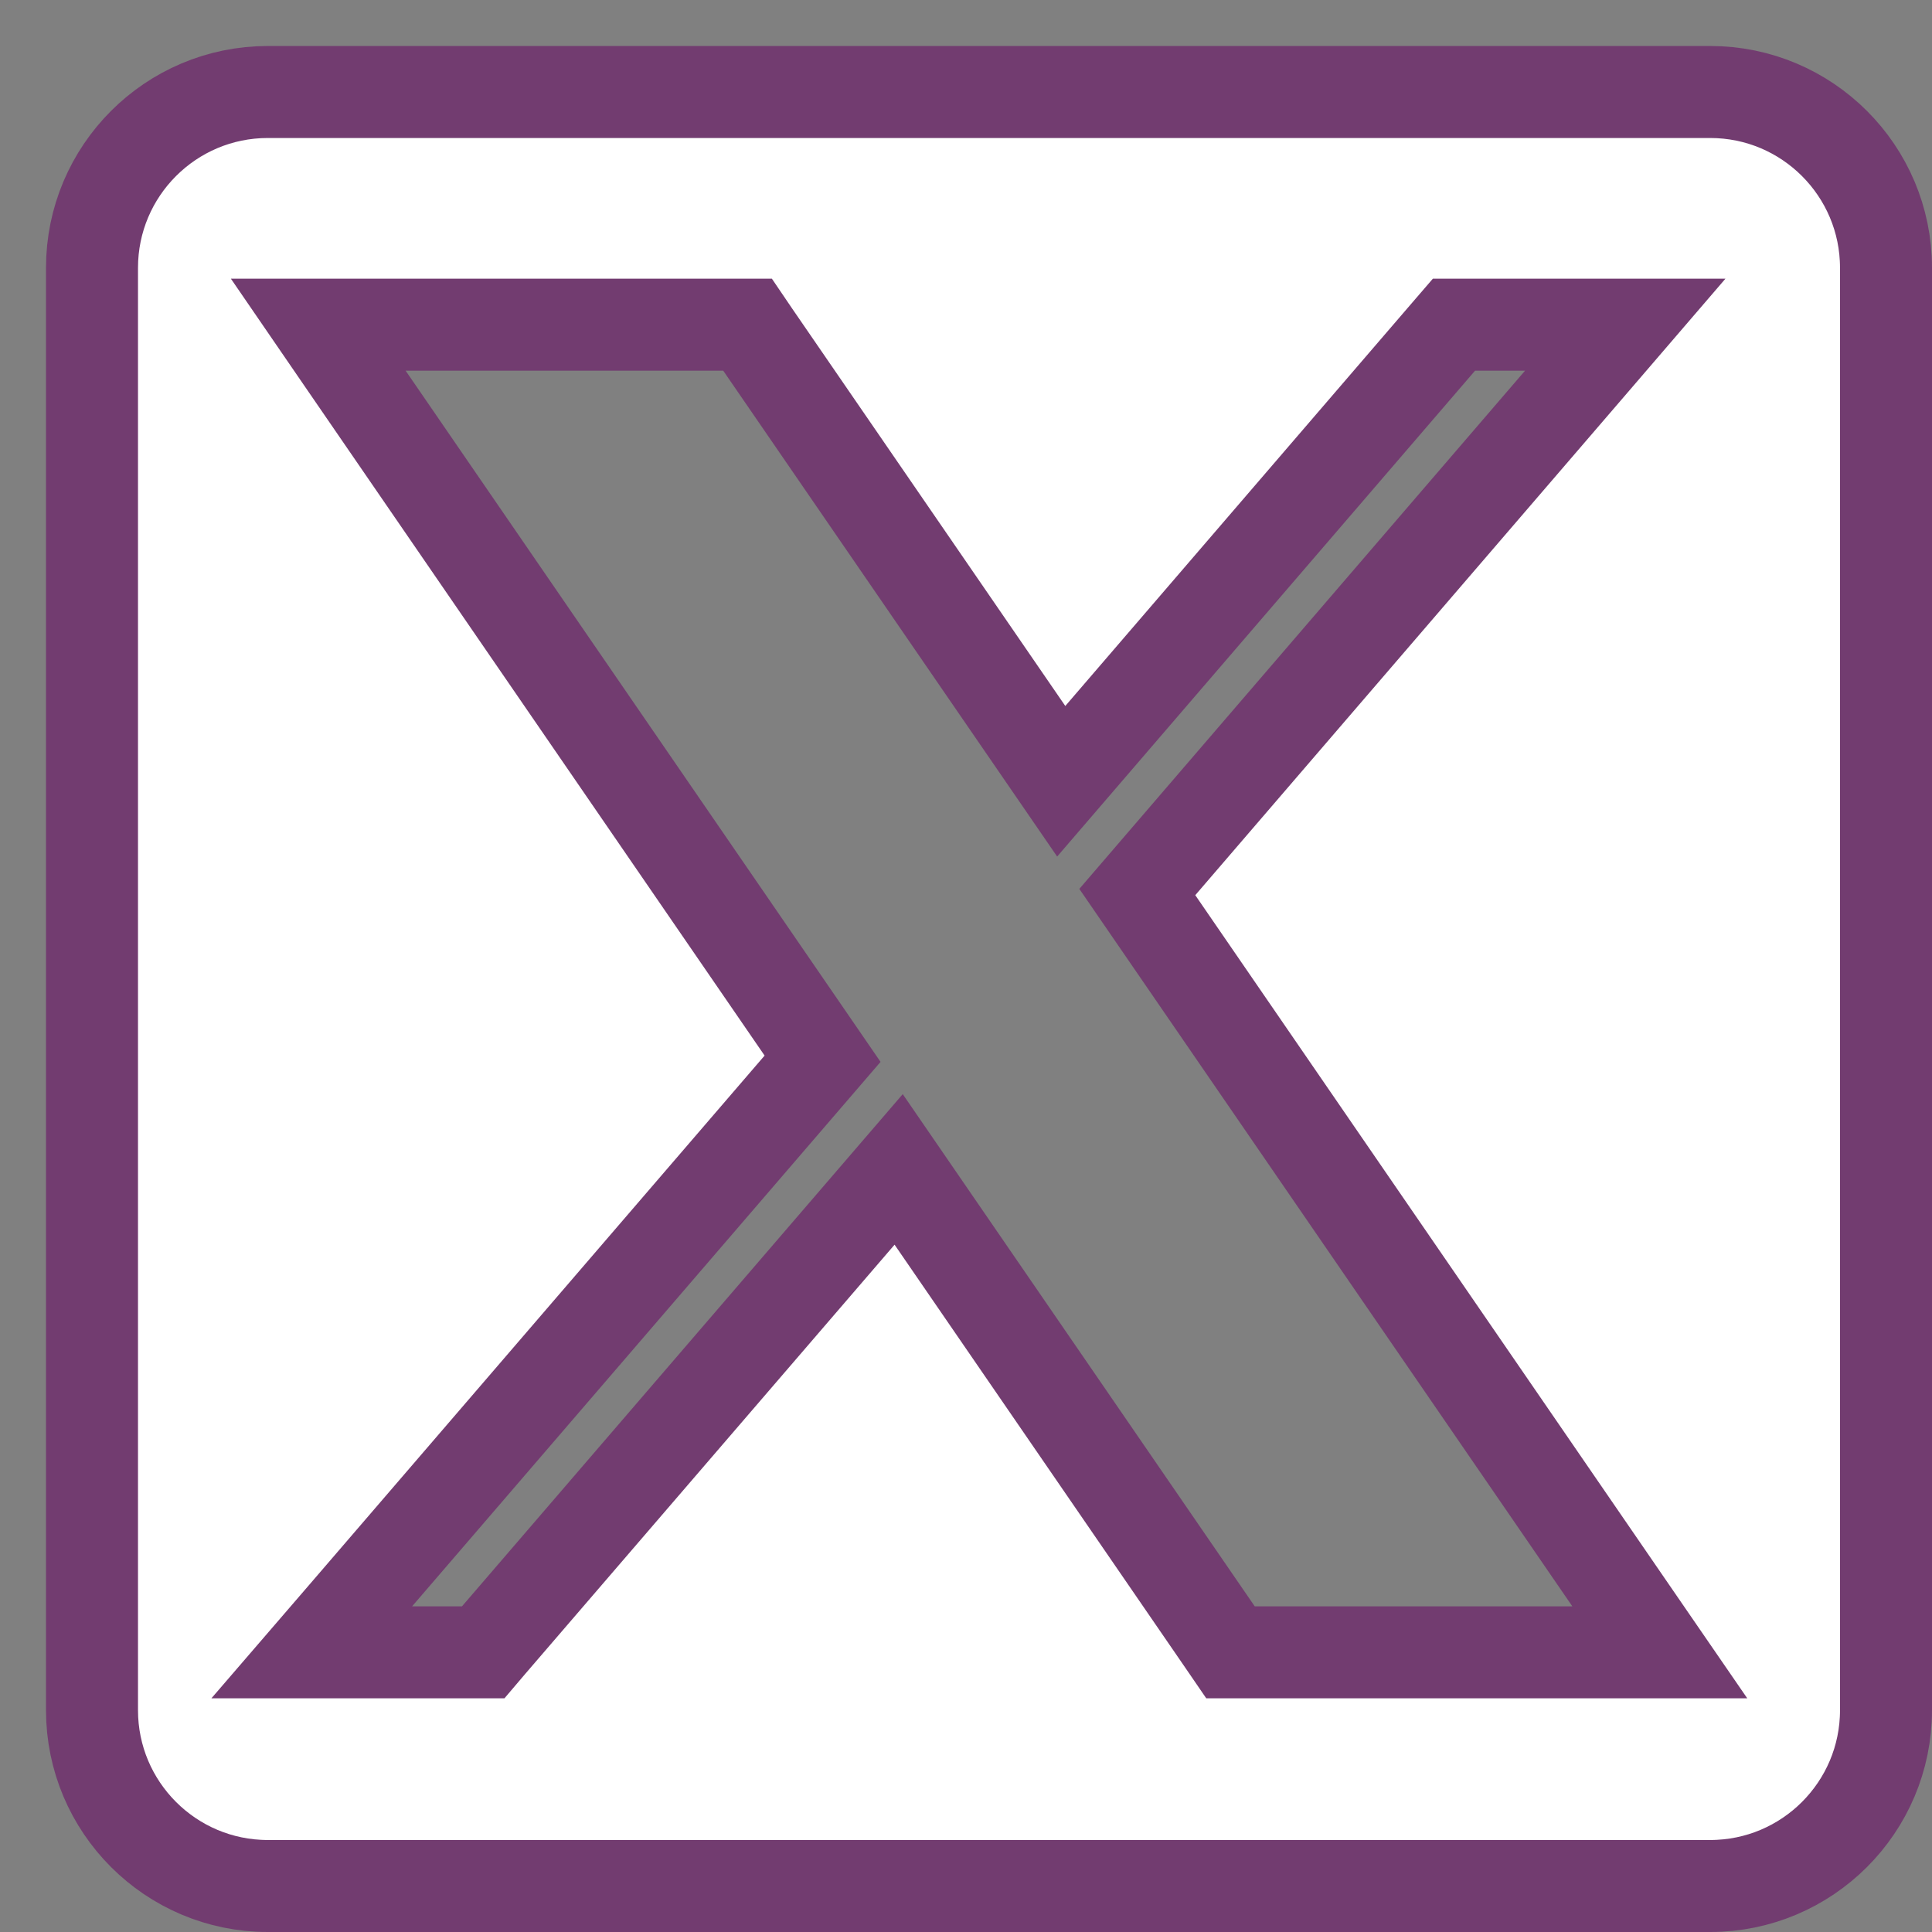 <svg width="21" height="21" viewBox="0 0 21 21" fill="none" xmlns="http://www.w3.org/2000/svg">
<rect x="0" y="0" width="21" height="21" fill="#808080" stroke="none"/>
<path d="M13.301 17.852L13.375 17.96H13.507H17.566H18.041L17.772 17.569L12.362 9.696L17.311 3.942L17.666 3.529H17.122H15.919H15.804L15.729 3.616L11.535 8.492L8.199 3.638L8.125 3.529H7.993H3.934H3.459L3.728 3.921L8.941 11.508L3.745 17.547L3.389 17.96H3.934H5.137H5.252L5.326 17.873L9.768 12.711L13.301 17.852ZM2.911 1H18.589C19.644 1 20.5 1.856 20.5 2.911V18.589C20.5 19.644 19.644 20.5 18.589 20.5H2.911C1.856 20.5 1 19.644 1 18.589V2.911C1 1.856 1.856 1 2.911 1Z" fill="white" stroke="#723C70"/>
</svg>
